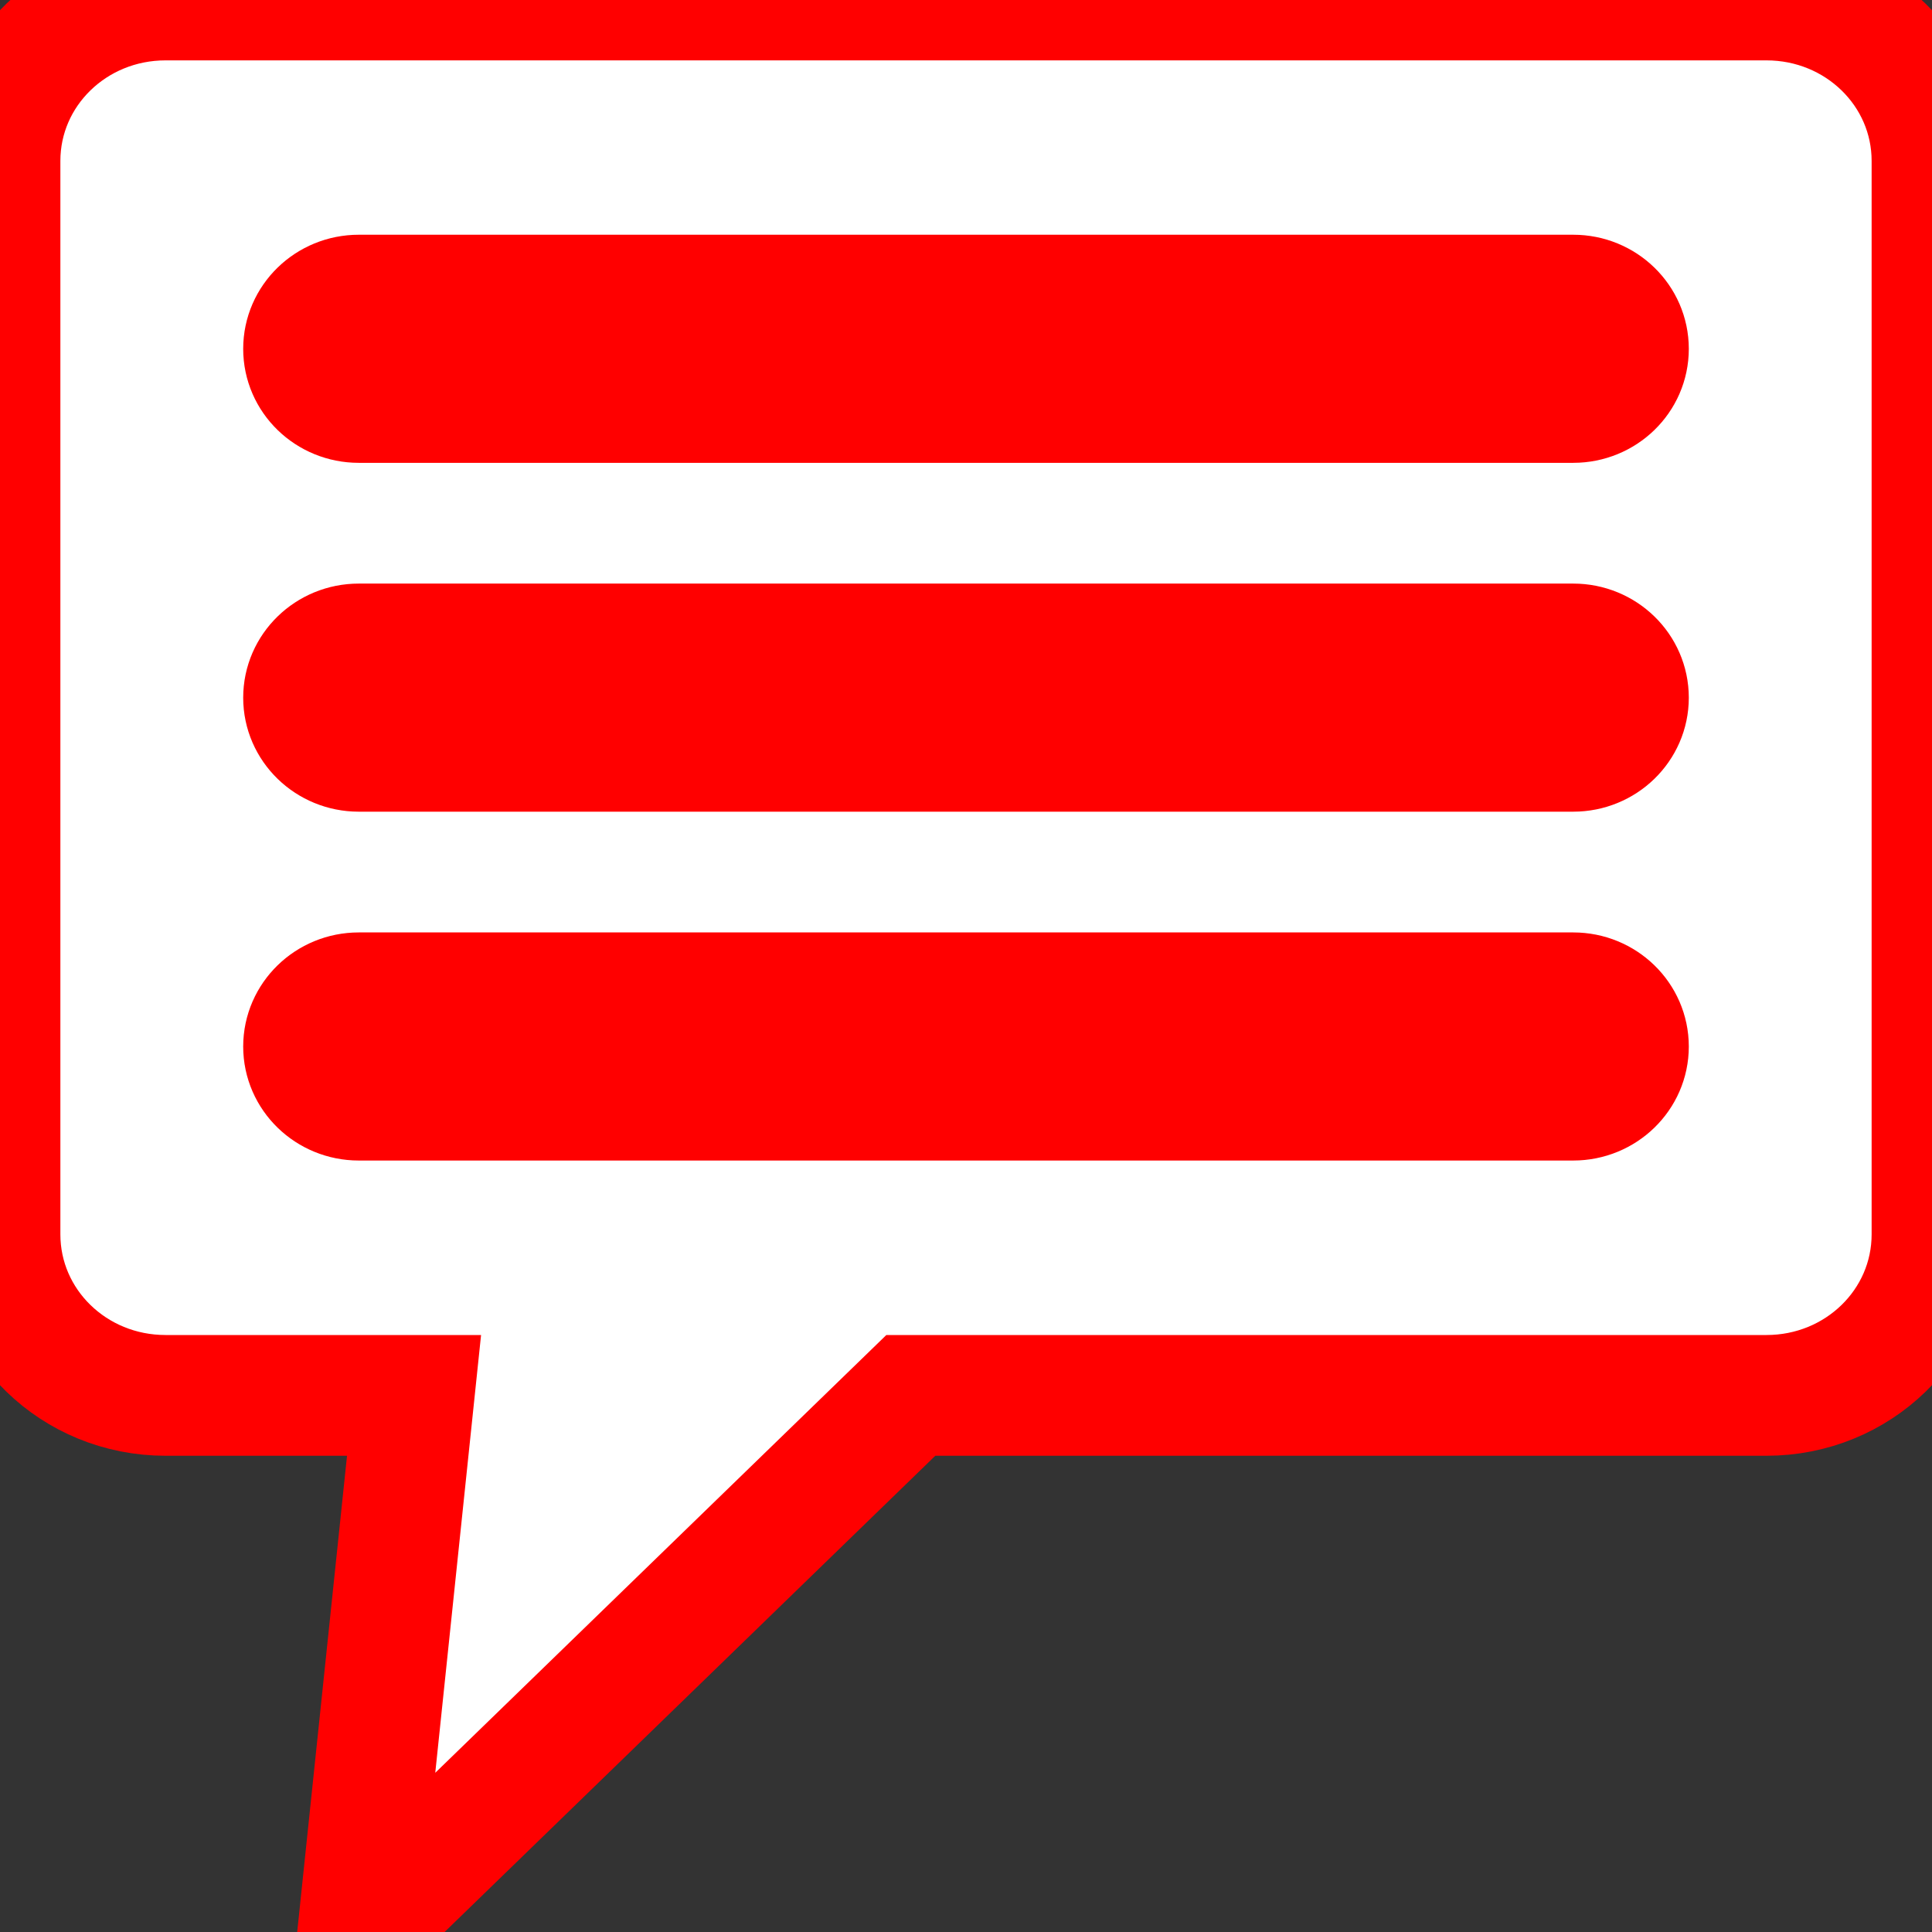 <?xml version="1.0" encoding="UTF-8"?>
<svg width="16px" height="16px" viewBox="0 0 16 16" version="1.1" xmlns="http://www.w3.org/2000/svg" xmlns:xlink="http://www.w3.org/1999/xlink">
    <rect x="0" y="0" width="16" height="16" fill="#333333" stroke="none"/>
    <!-- Generator: Sketch 52.4 (67378) - http://www.bohemiancoding.com/sketch -->
    <title>icon/chat</title>
    <desc>Created with Sketch.</desc>
    <defs>
        <path d="M5.371,4 C4.612,4 4,4.595 4,5.333 L4,14.222 C4,14.961 4.612,15.556 5.371,15.556 L7.429,15.556 L6.964,20 L11.543,15.556 L18.629,15.556 C19.388,15.556 20,14.961 20,14.222 L20,5.333 C20,4.595 19.388,4 18.629,4 L5.371,4 Z M6.971,6.444 L17.029,6.444 C17.281,6.444 17.486,6.643 17.486,6.889 C17.486,7.135 17.281,7.333 17.029,7.333 L6.971,7.333 C6.719,7.333 6.514,7.135 6.514,6.889 C6.514,6.643 6.719,6.444 6.971,6.444 Z M6.971,9.333 L17.029,9.333 C17.281,9.333 17.486,9.532 17.486,9.778 C17.486,10.023 17.281,10.222 17.029,10.222 L6.971,10.222 C6.719,10.222 6.514,10.023 6.514,9.778 C6.514,9.532 6.719,9.333 6.971,9.333 Z M6.971,12.222 L17.029,12.222 C17.281,12.222 17.486,12.421 17.486,12.667 C17.486,12.912 17.281,13.111 17.029,13.111 L6.971,13.111 C6.719,13.111 6.514,12.912 6.514,12.667 C6.514,12.421 6.719,12.222 6.971,12.222 Z" id="path-1"></path>
    </defs>
    <g id="UI-DESK" stroke="red" stroke-width="1" fill="none" fill-rule="evenodd">
        <g id="HP" transform="translate(-447, -2287)">
            <g id="Témoignages" transform="translate(0, 1974)">
                <g id="Content" transform="translate(253, 155)">
                    <g transform="translate(71, 0)" id="Avatar">
                        <g transform="translate(0, 34)">
                            <g id="Badge" transform="translate(110, 110)">
                                <g id="icon/chat" transform="translate(9, 10)">
                                    <mask id="mask-2" fill="white">
                                        <use xlink:href="#path-1"></use>
                                    </mask>
                                    <use id="Mask" fill="#FFFFFF" fill-rule="nonzero" xlink:href="#path-1"></use>
                                </g>
                            </g>
                        </g>
                    </g>
                </g>
            </g>
        </g>
    </g>
</svg>